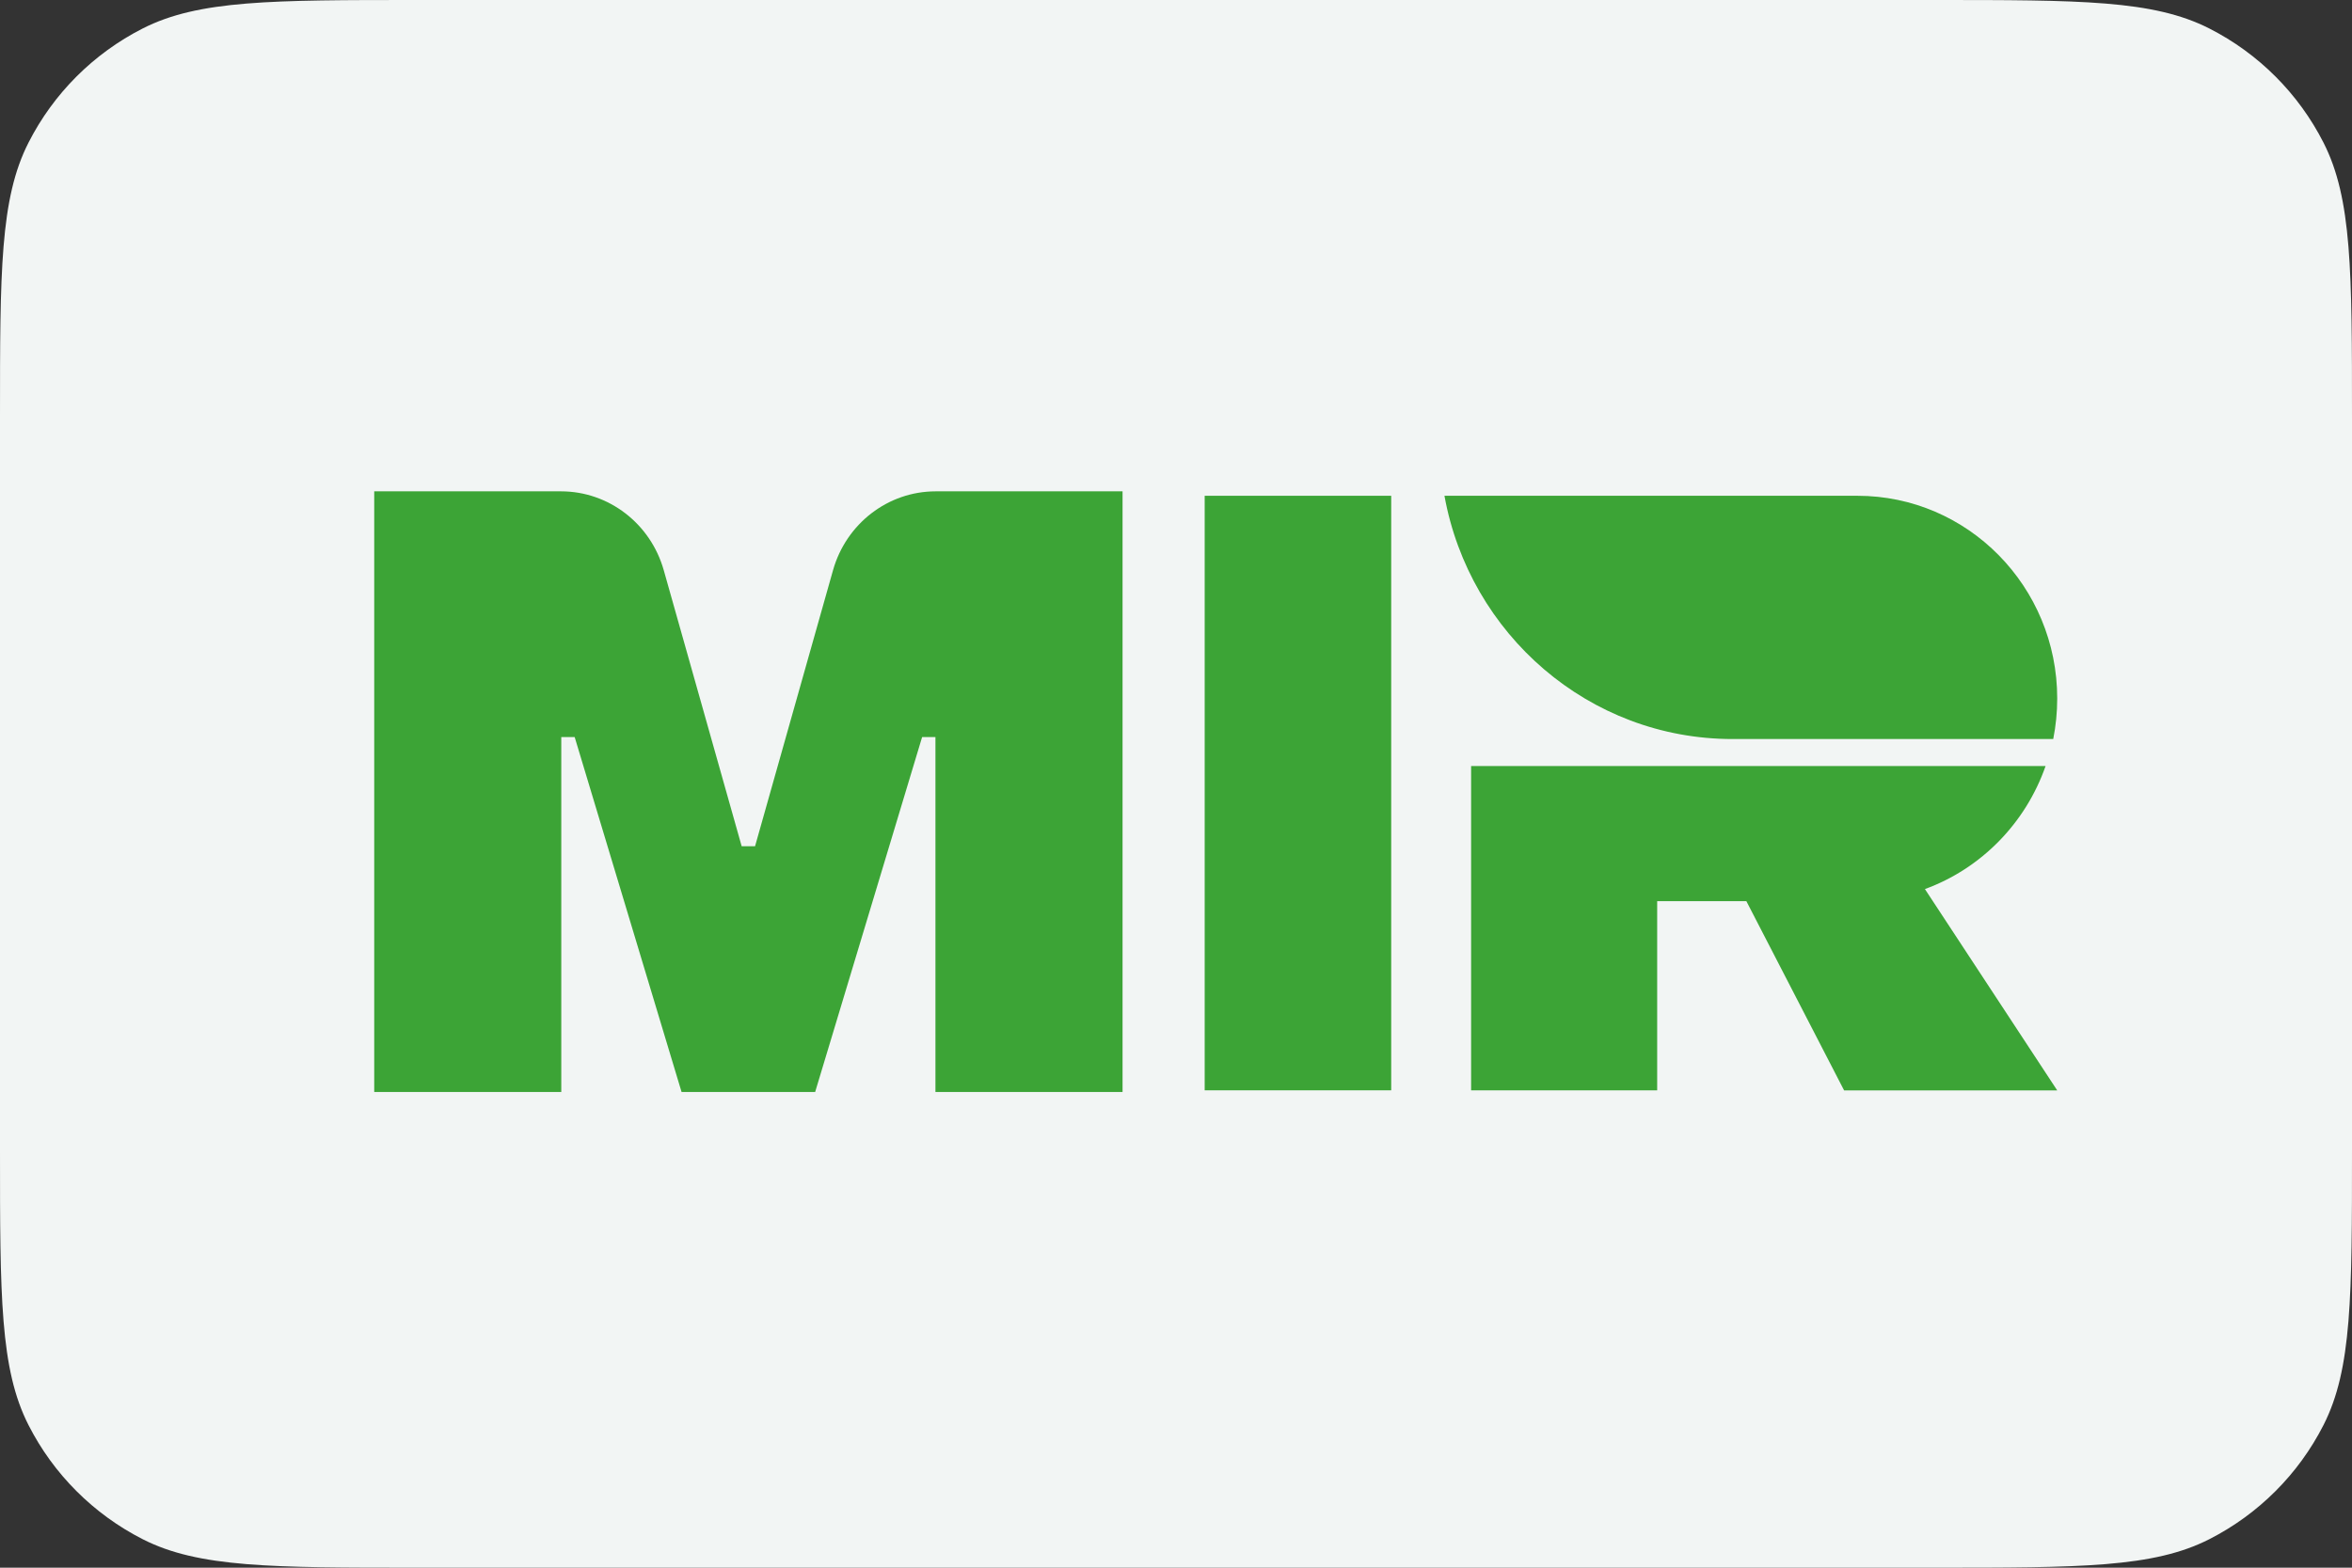 <svg width="36" height="24" viewBox="0 0 36 24" fill="none" xmlns="http://www.w3.org/2000/svg">
<rect x="0" y="0" width="36" height="24" fill="#333333" stroke="none"/>
<path d="M0 6.4C0 4.16 0 3.04 0.436 2.184C0.819 1.431 1.431 0.819 2.184 0.436C3.04 0 4.16 0 6.4 0H29.6C31.84 0 32.96 0 33.816 0.436C34.569 0.819 35.181 1.431 35.564 2.184C36 3.04 36 4.16 36 6.4V17.6C36 19.84 36 20.96 35.564 21.816C35.181 22.569 34.569 23.18 33.816 23.564C32.96 24 31.84 24 29.6 24H6.4C4.16 24 3.04 24 2.184 23.564C1.431 23.18 0.819 22.569 0.436 21.816C0 20.96 0 19.84 0 17.6V6.4Z" fill="#F2F5F4"/>
<path fill-rule="evenodd" clip-rule="evenodd" d="M18.439 16.692H21.294V7.59H18.439V16.692Z" fill="#3CA436"/>
<path fill-rule="evenodd" clip-rule="evenodd" d="M31.488 16.693L29.463 13.611C30.323 13.297 31.004 12.603 31.31 11.727H22.517V16.692H25.365V13.796H26.73L28.226 16.693H31.488Z" fill="#3CA436"/>
<path fill-rule="evenodd" clip-rule="evenodd" d="M22.109 7.59C22.493 9.708 24.32 11.314 26.518 11.314H31.427C31.467 11.113 31.488 10.905 31.488 10.693C31.488 8.98 30.119 7.59 28.43 7.59H22.109Z" fill="#3CA436"/>
<path fill-rule="evenodd" clip-rule="evenodd" d="M12.75 8.731L11.557 12.955H11.352L10.16 8.731C9.958 8.015 9.316 7.522 8.587 7.522H5.728V16.717H8.591V11.284H8.796L10.432 16.717H12.477L14.114 11.284H14.318V16.717H17.182V7.522H14.322C13.593 7.522 12.952 8.015 12.75 8.731Z" fill="#3CA436"/>
</svg>
